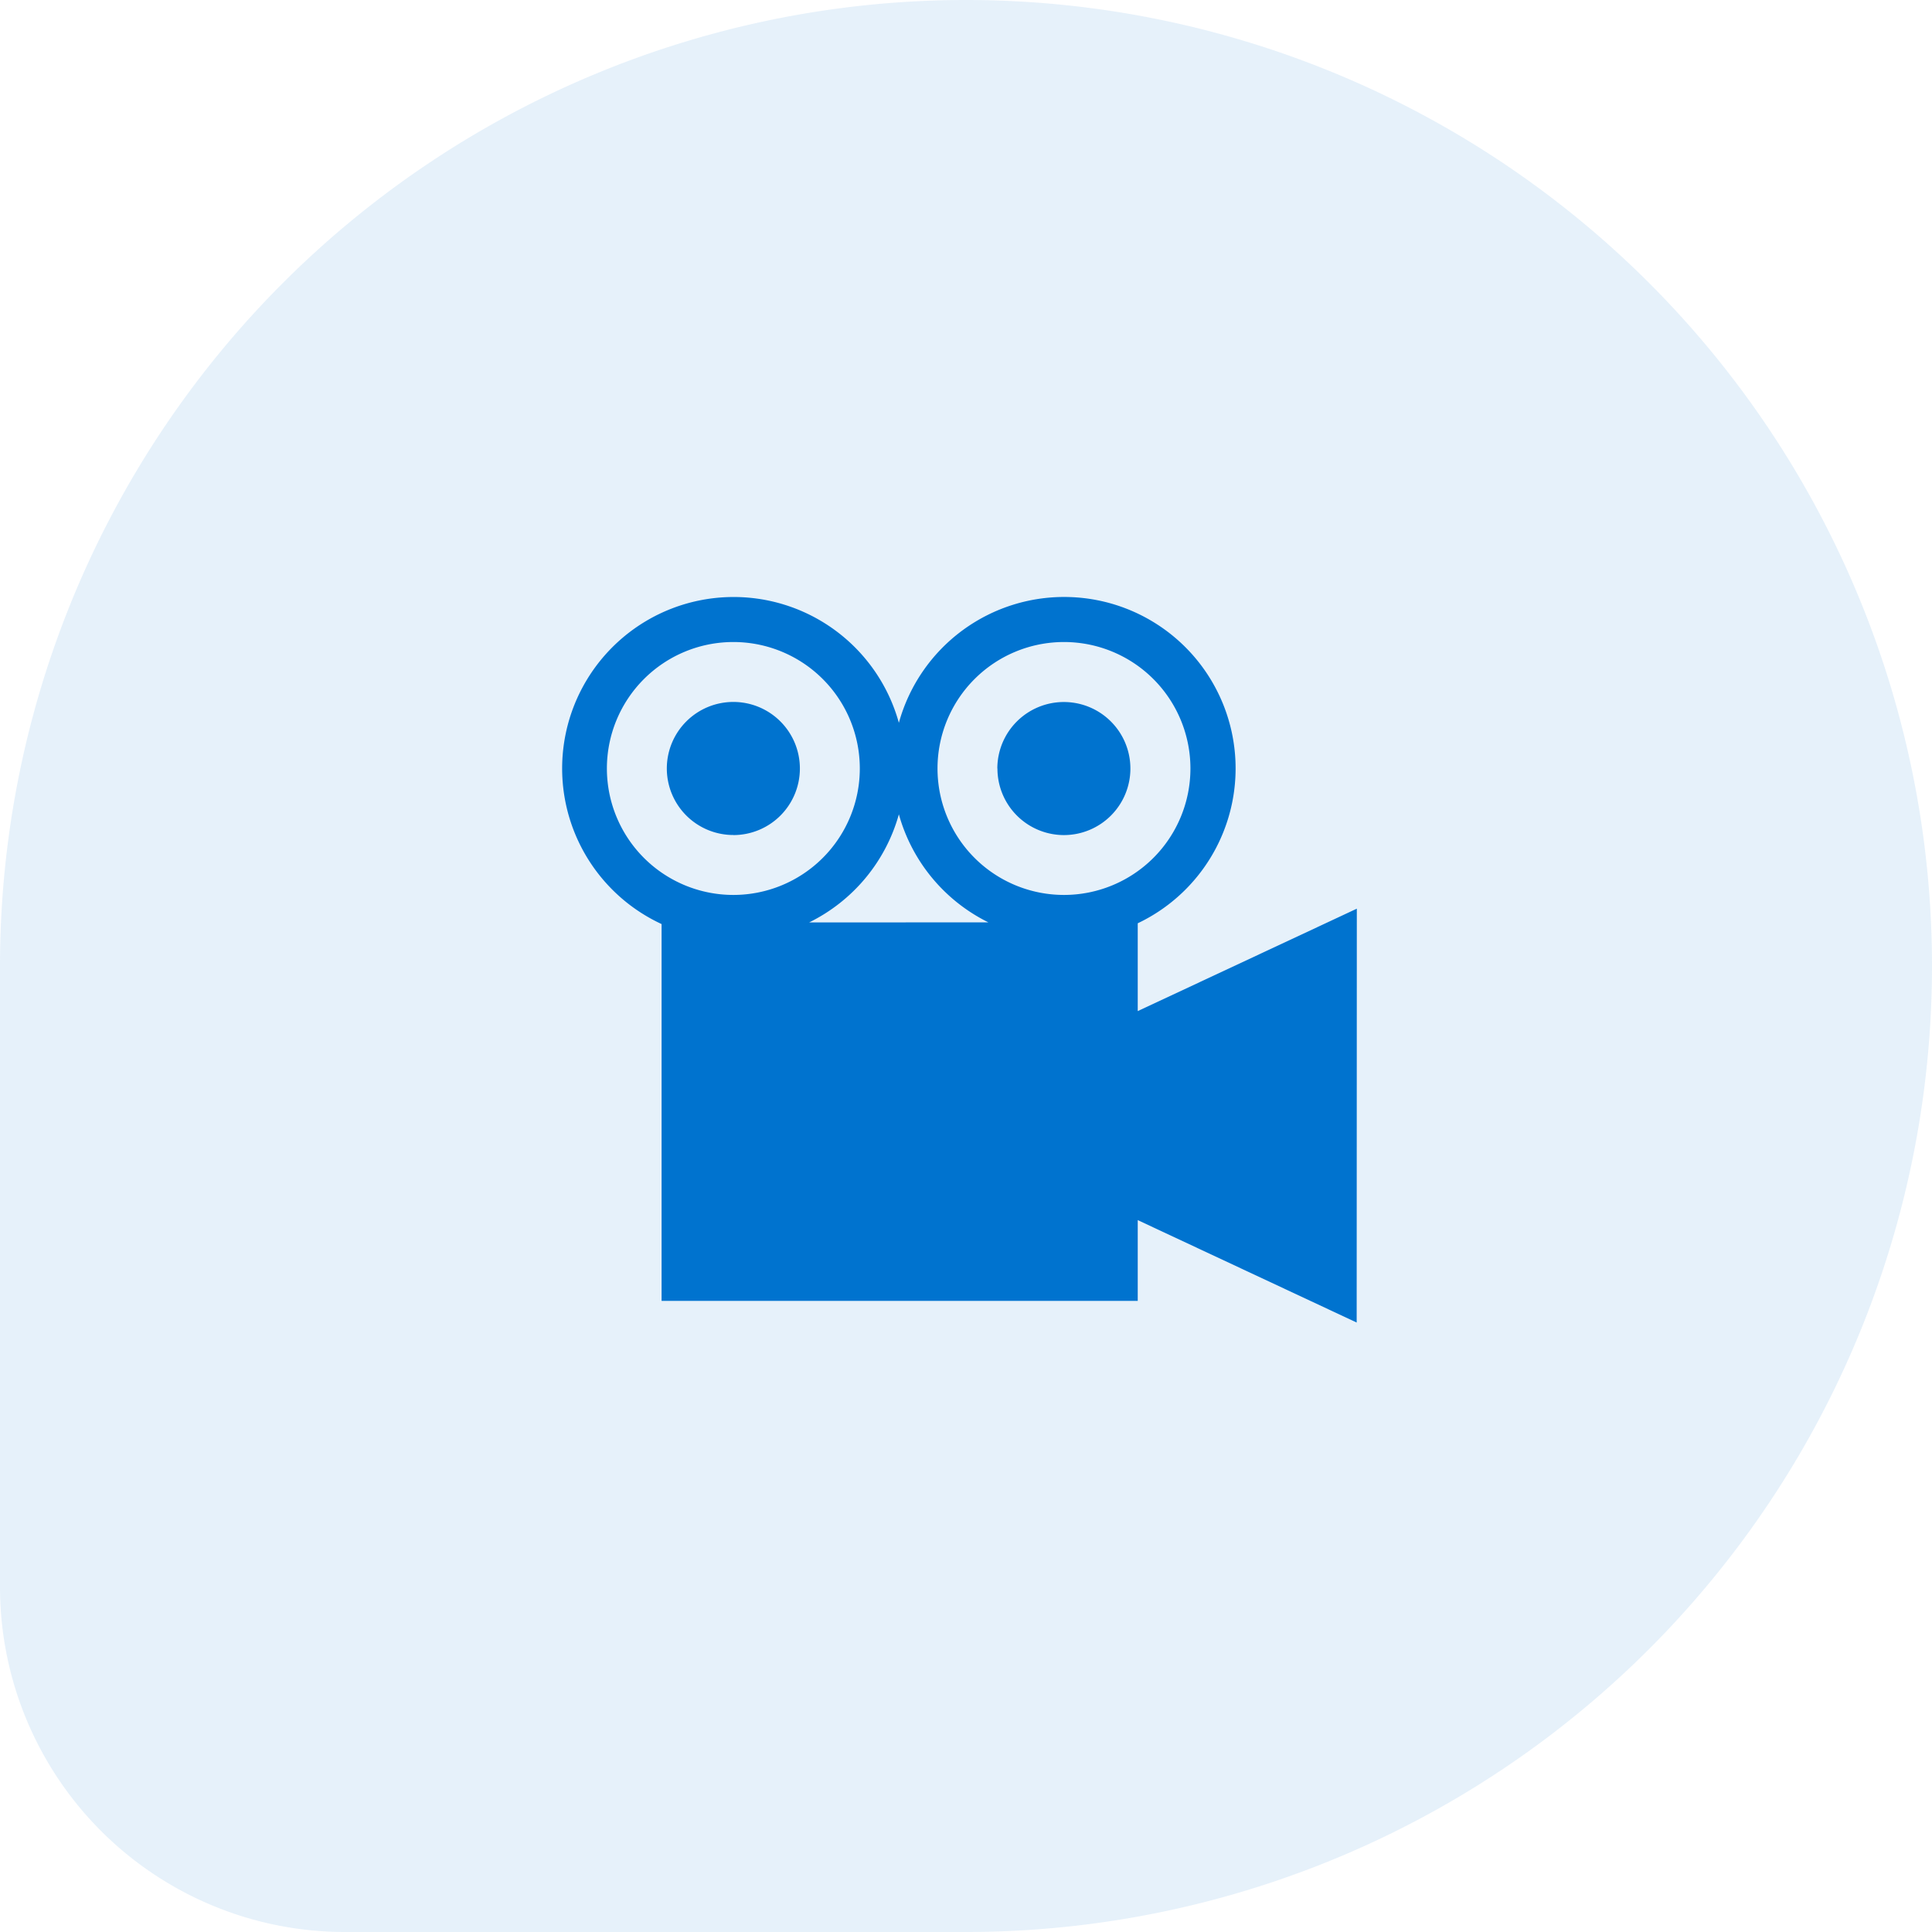 <svg xmlns="http://www.w3.org/2000/svg" width="55" height="55" viewBox="0 0 55 55"><g transform="translate(-245 -1026)"><path d="M27.5,0h0A27.5,27.5,0,0,1,55,27.5v0A27.5,27.5,0,0,1,27.5,55H9.821A9.821,9.821,0,0,1,0,45.179V27.5A27.5,27.5,0,0,1,27.5,0Z" transform="translate(245 1026)" fill="#0073cf" opacity="0.1"/><path d="M92.637,33.362,86.4,36.278v-2.5A4.881,4.881,0,1,0,79.6,28.071,4.881,4.881,0,1,0,72.845,33.8V44.528H86.4v-2.3l6.233,2.916Zm-15.59.391A4.892,4.892,0,0,0,79.6,30.676a4.892,4.892,0,0,0,2.549,3.076ZM84.3,25.771a3.6,3.6,0,1,1-3.6,3.6A3.6,3.6,0,0,1,84.3,25.771Zm-13.012,3.6a3.6,3.6,0,1,1,3.6,3.6A3.6,3.6,0,0,1,71.288,29.374Zm3.6,1.894a1.894,1.894,0,1,1,1.894-1.894A1.894,1.894,0,0,1,74.891,31.267Zm7.515-1.894A1.894,1.894,0,1,1,84.3,31.267,1.894,1.894,0,0,1,82.406,29.374Z" transform="translate(190.989 1018.506)" fill="#0073cf"/></g></svg>